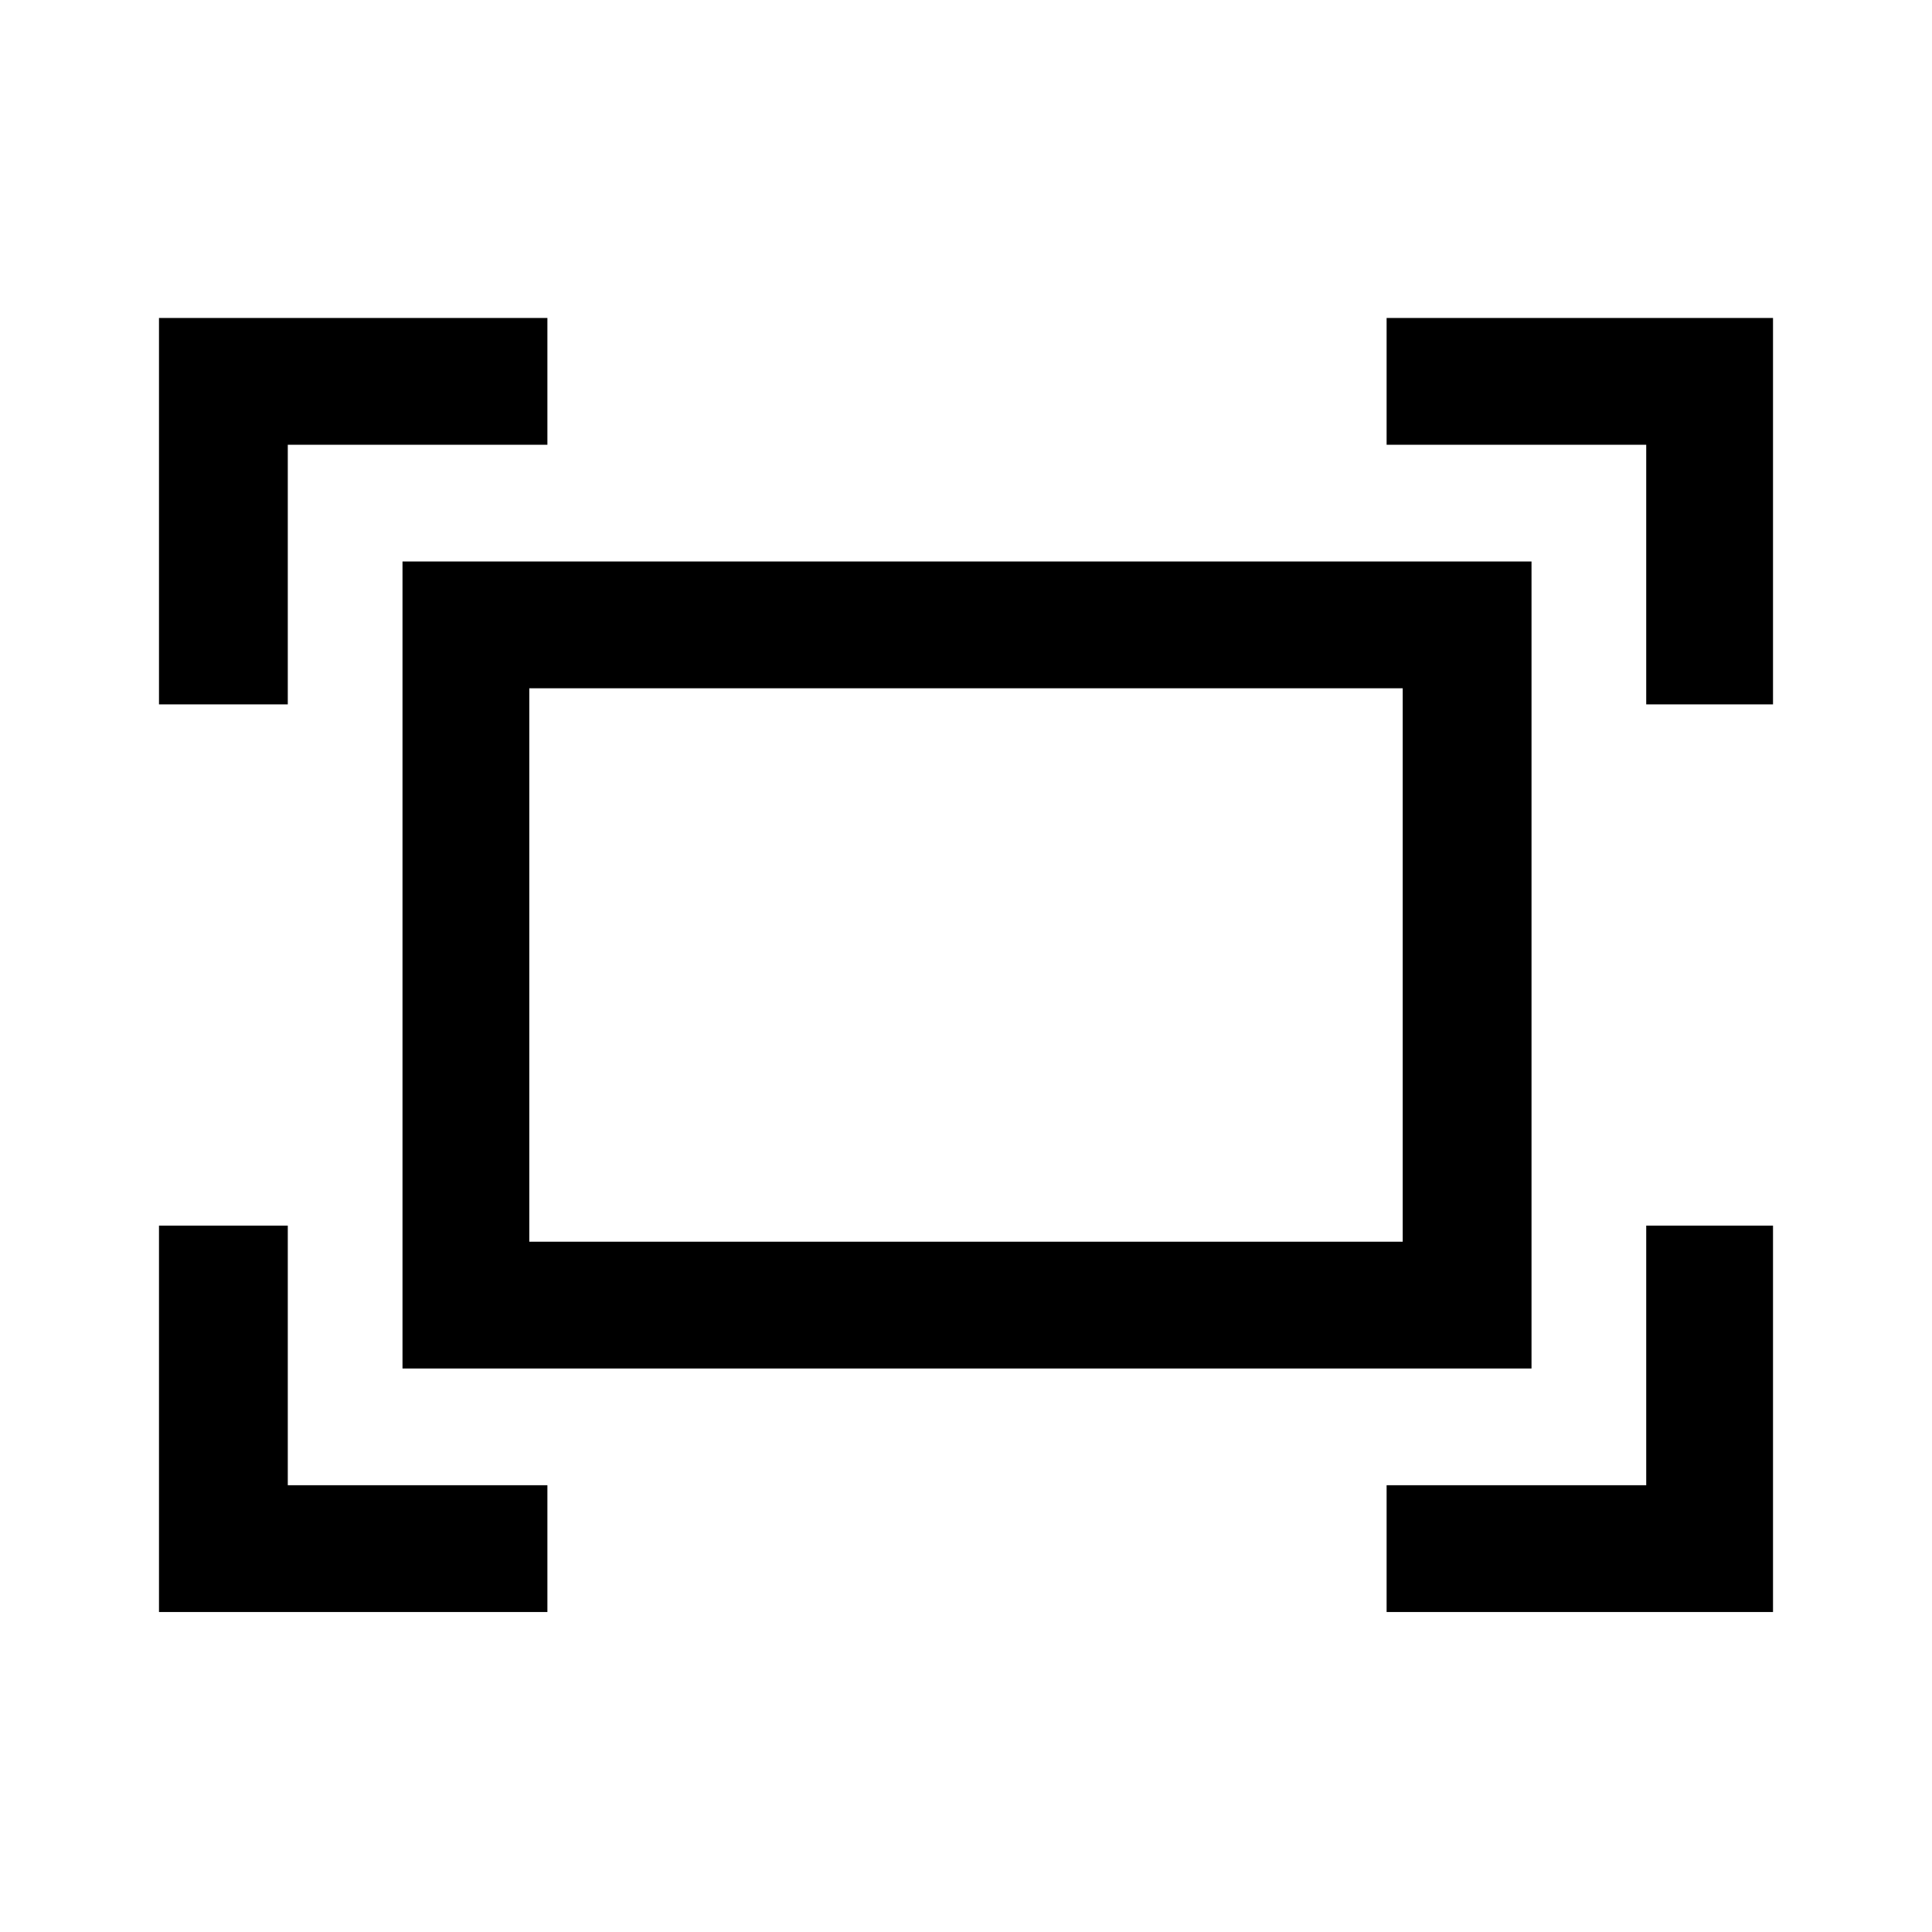 <svg xmlns="http://www.w3.org/2000/svg" height="48" width="48"><path d="M40.9 17.5V11.05H34.45V7.9H44.05V17.5ZM3.95 17.5V7.9H13.6V11.05H7.15V17.5ZM34.45 40.05V36.9H40.9V30.45H44.05V40.05ZM3.95 40.05V30.45H7.15V36.9H13.6V40.05ZM10 34V13.95H38.05V34ZM13.15 30.85H34.85V17.1H13.15ZM13.15 30.85V17.1V30.85Z"/></svg>